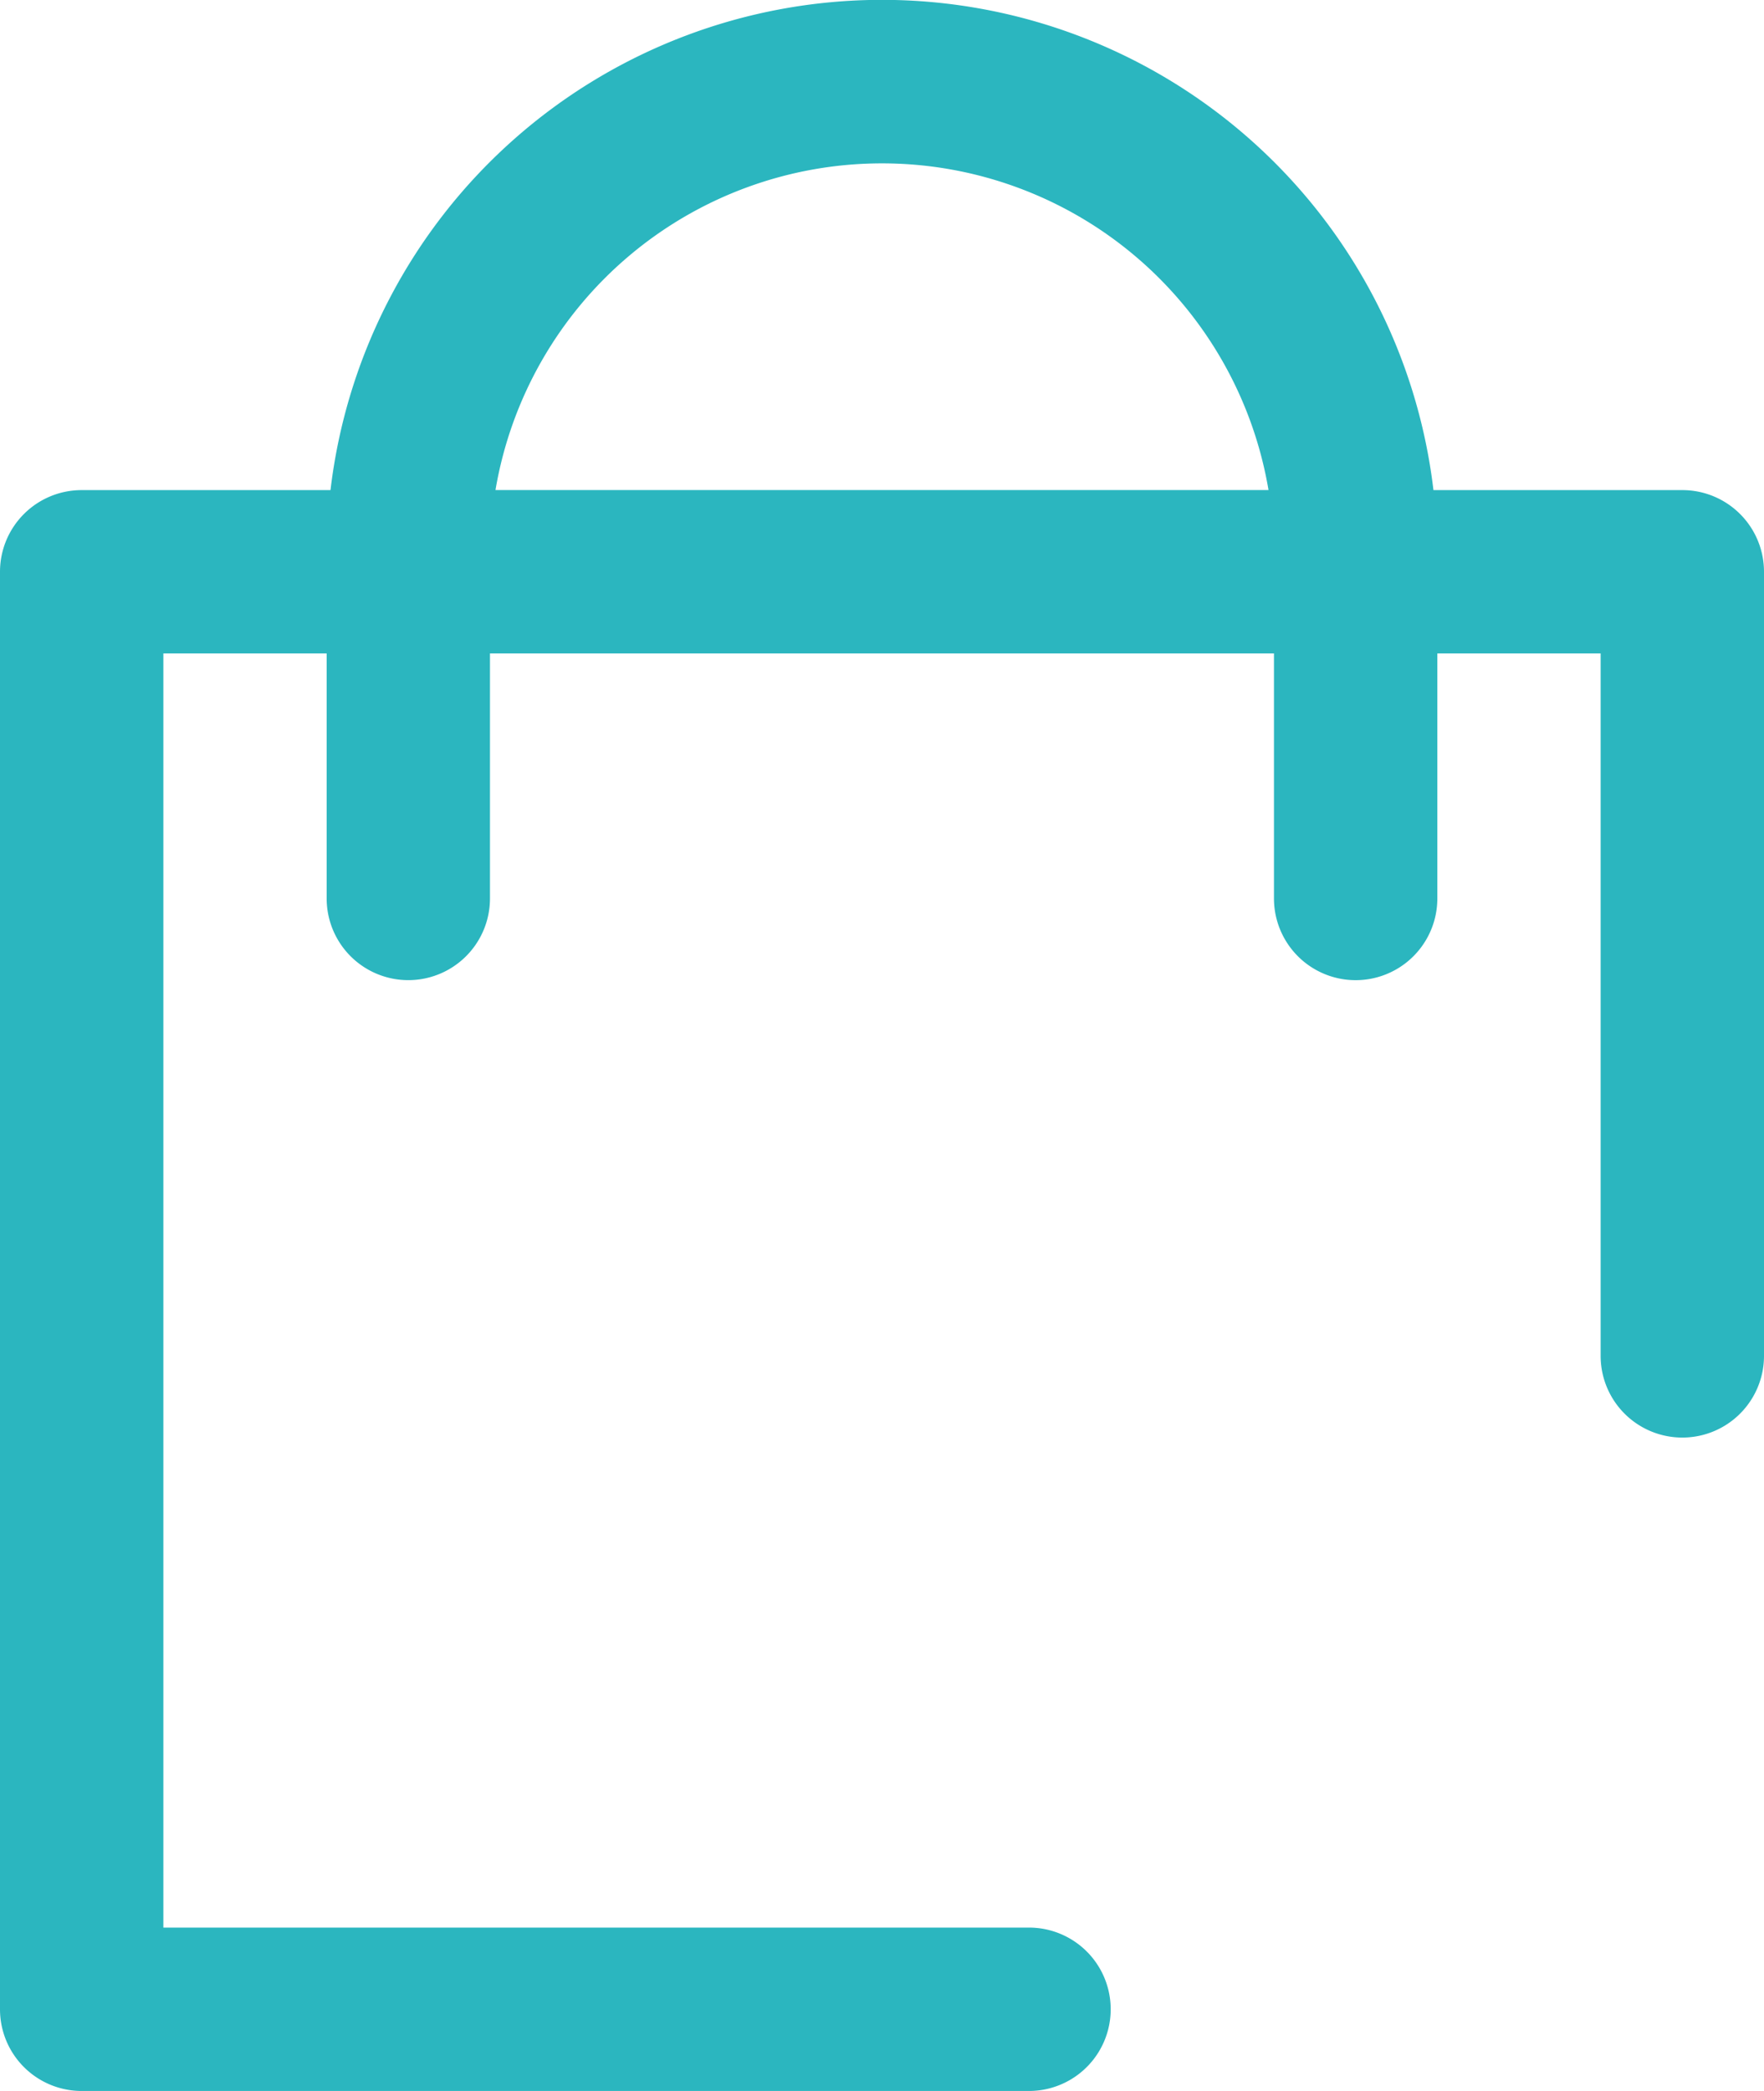 <svg xmlns="http://www.w3.org/2000/svg" width="30.375" height="36" viewBox="0 0 30.375 36">
  <g id="cart" transform="translate(-40)">
    <path id="Trazado_1" data-name="Trazado 1" d="M70.375,9.844v13.5a1.406,1.406,0,0,1-2.813,0V11.25H64.75v4.219a1.406,1.406,0,0,1-2.813,0V11.25h-13.5v4.219a1.406,1.406,0,1,1-2.812,0V11.25H42.813V33.187H57.719a1.406,1.406,0,0,1,0,2.813H41.406A1.406,1.406,0,0,1,40,34.594V9.844a1.406,1.406,0,0,1,1.406-1.406h4.285a9.562,9.562,0,0,1,18.992,0h4.285A1.406,1.406,0,0,1,70.375,9.844ZM61.843,8.437a6.75,6.75,0,0,0-13.311,0Z" fill="#2bb6bf"/>
  </g>
</svg>

